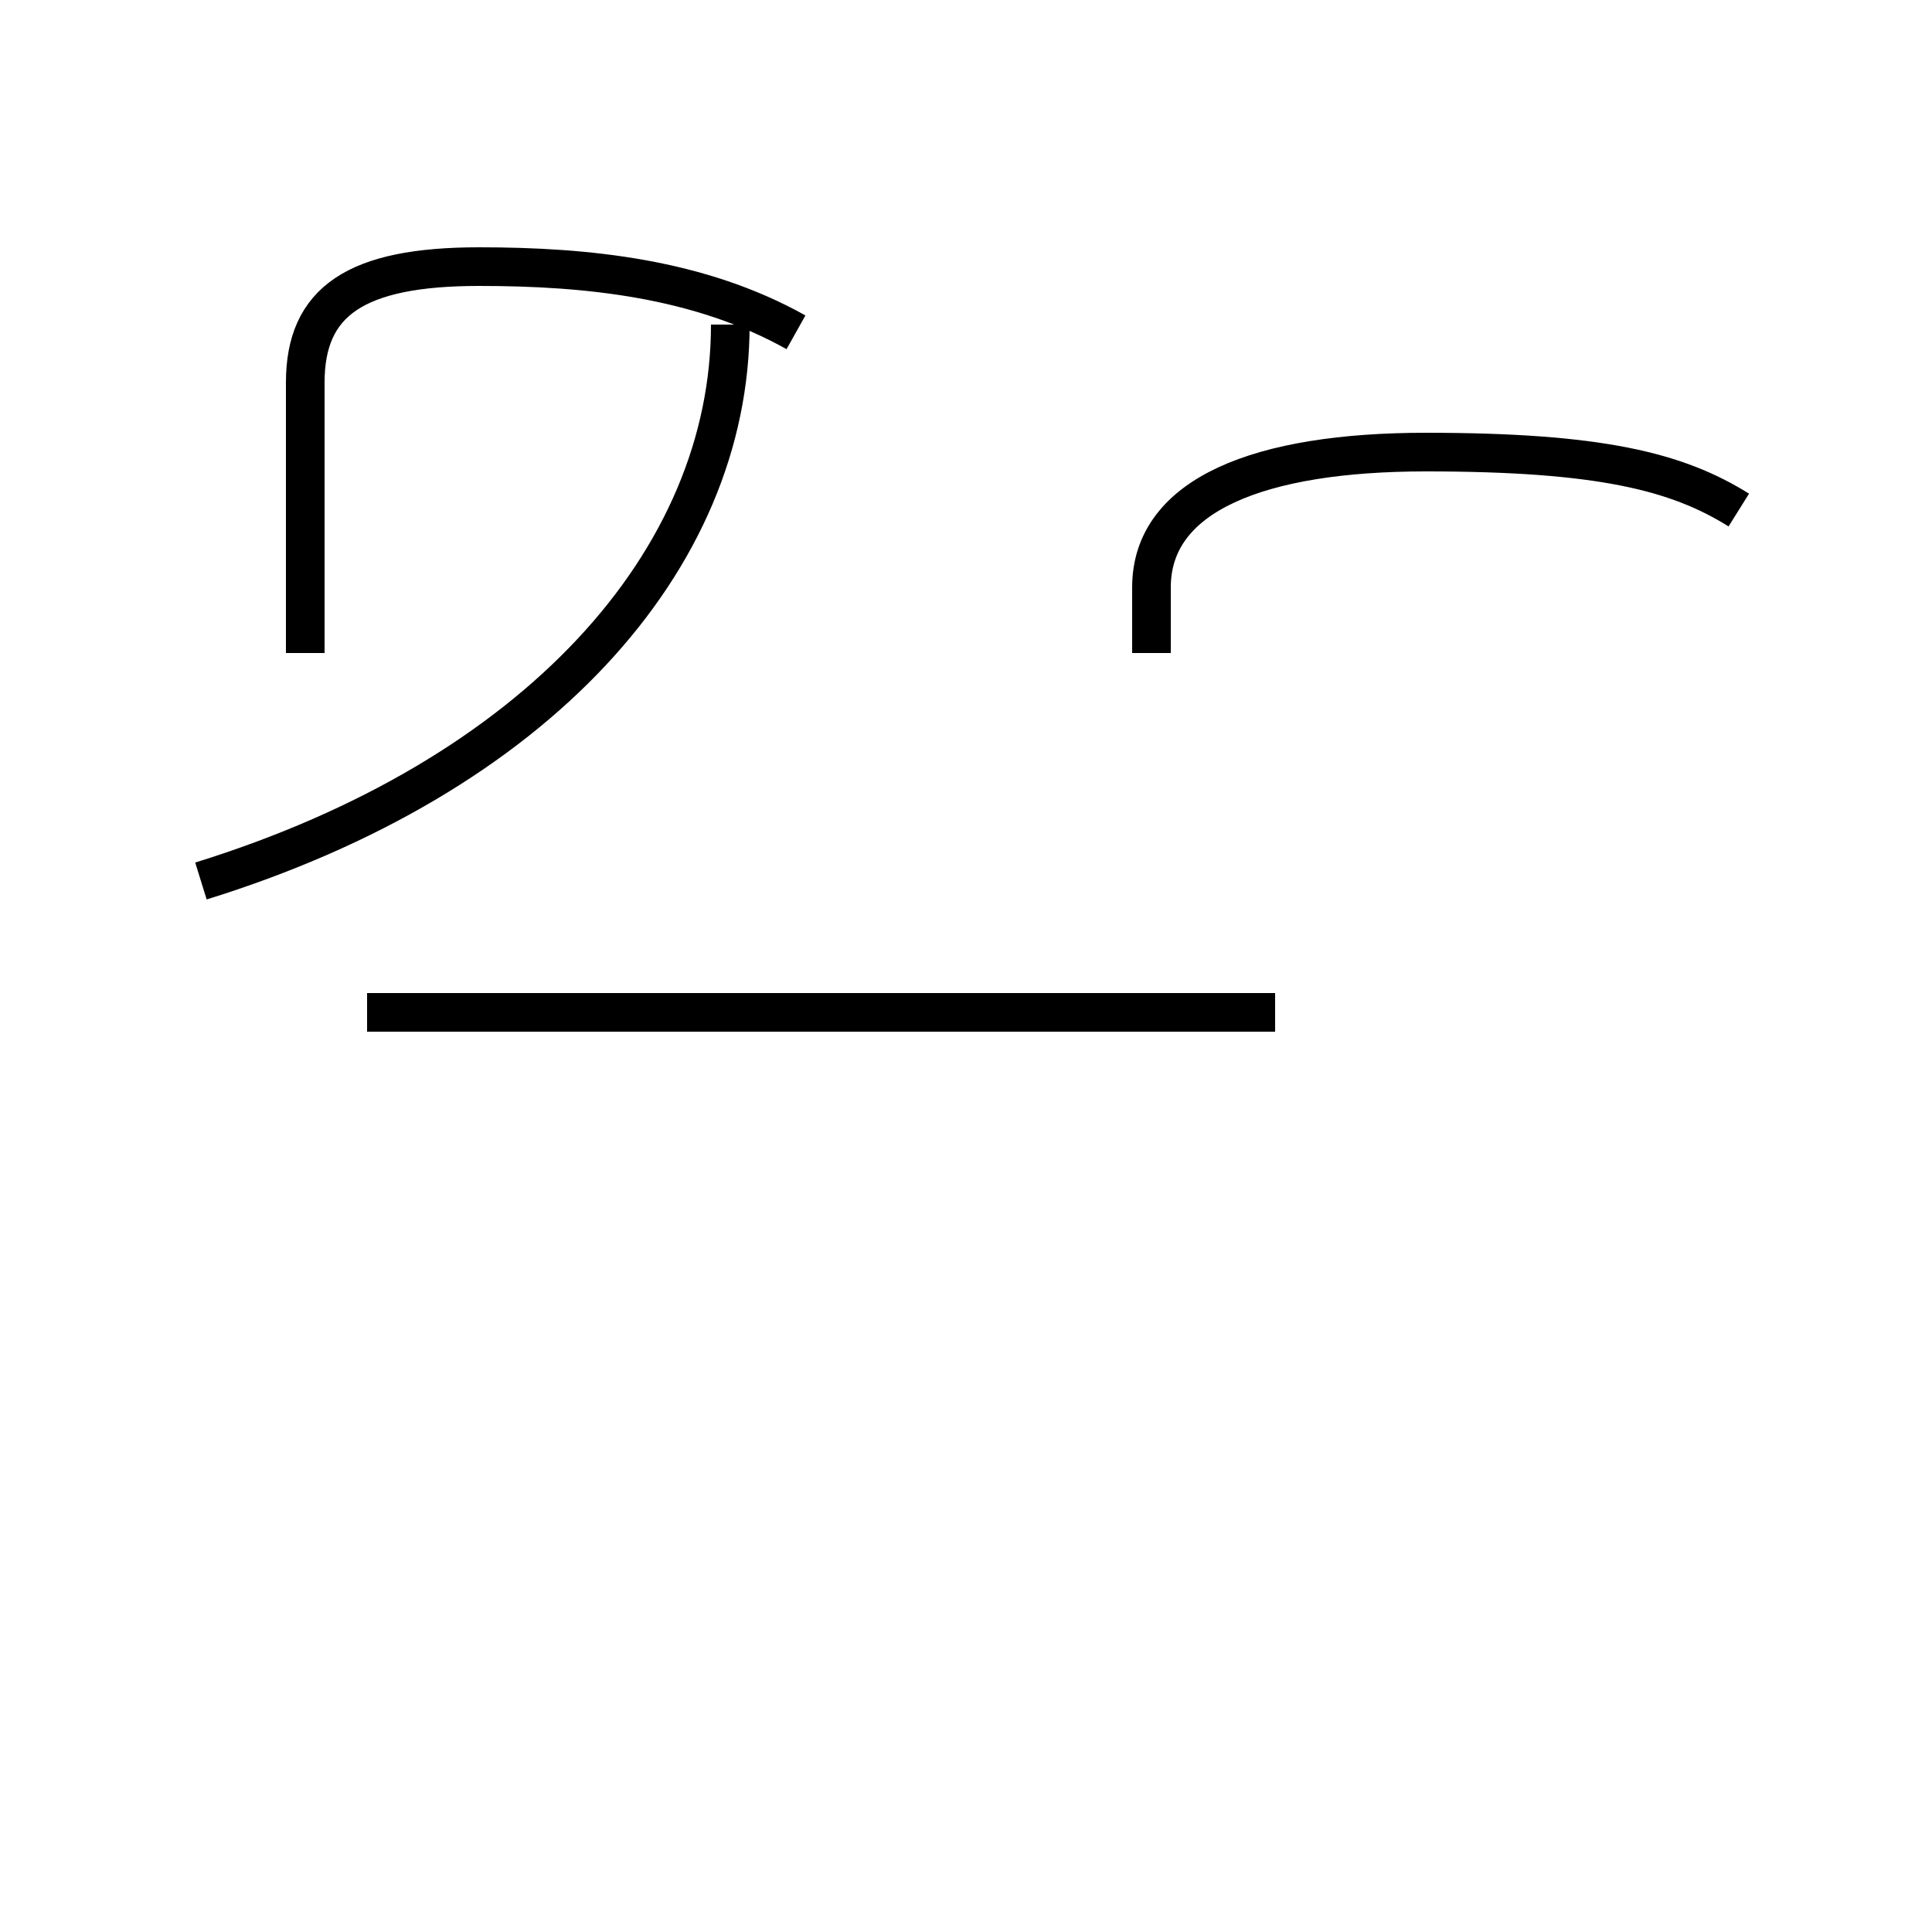 <?xml version='1.0' encoding='utf8'?>
<svg viewBox="0.0 -44.0 50.0 50.0" version="1.1" xmlns="http://www.w3.org/2000/svg">
<rect x="0.0" y="-44.0" width="50.0" height="50.0" fill="#808080" stroke="none"/>
<rect x="-1000" y="-1000" width="2000" height="2000" stroke="white" fill="white"/>
<g style="fill:none; stroke:#000000;  stroke-width:1">
<path d="M 20.6 35.4 C 18.1 36.8 15.2 37.1 12.4 37.1 C 9.2 37.1 7.9 36.2 7.9 34.1 L 7.9 27.1 M 5.2 21.2 C 13.9 23.9 18.9 29.5 18.9 35.6 M 45.0 30.8 C 43.4 31.8 41.4 32.3 36.9 32.3 C 32.6 32.3 29.8 31.2 29.8 28.8 L 29.8 27.1 M 9.5 17.8 L 33.0 17.8 " transform="scale(1, -1)" />
</g>
</svg>